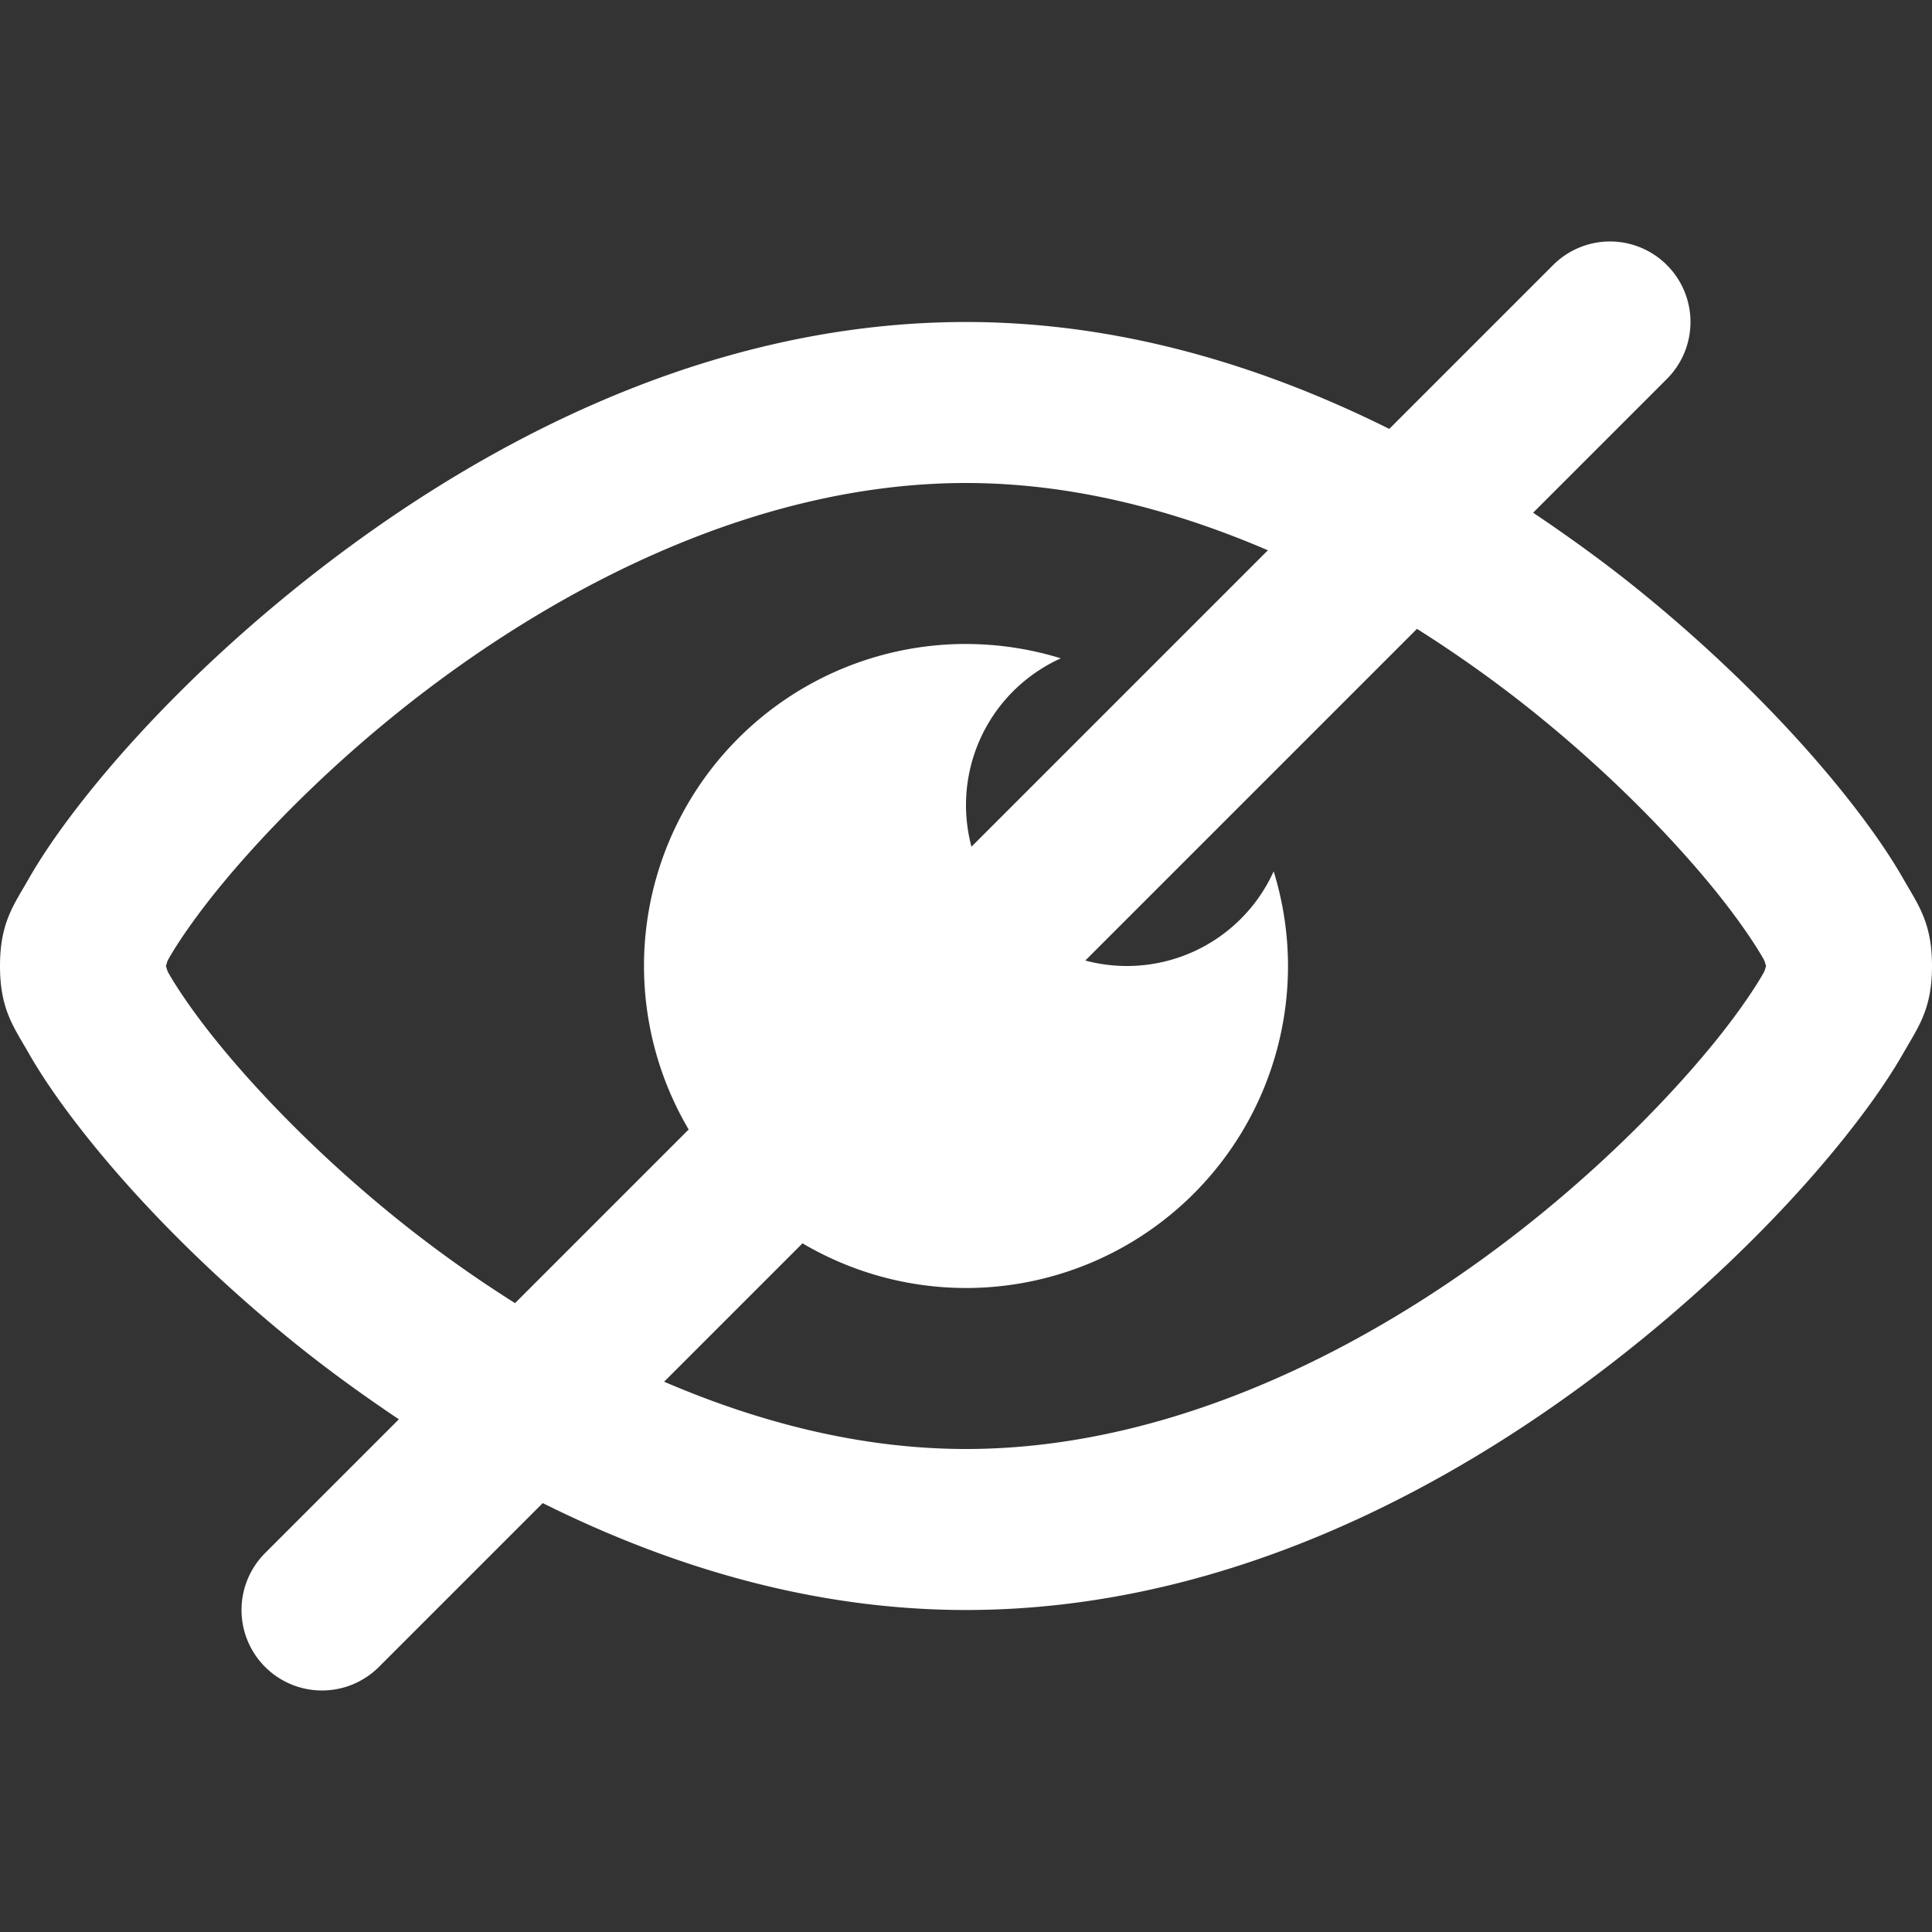 <?xml version="1.0" ?>

<!-- Uploaded to: SVG Repo, www.svgrepo.com, Generator: SVG Repo Mixer Tools -->
<svg width="800px" height="800px" viewBox="0 0 24 24" id="SVGRoot" version="1.1" xmlns="http://www.w3.org/2000/svg" xmlns:cc="http://creativecommons.org/ns#" xmlns:dc="http://purl.org/dc/elements/1.1/" xmlns:inkscape="http://www.inkscape.org/namespaces/inkscape" xmlns:rdf="http://www.w3.org/1999/02/22-rdf-syntax-ns#" xmlns:sodipodi="http://sodipodi.sourceforge.net/DTD/sodipodi-0.dtd" xmlns:svg="http://www.w3.org/2000/svg">

<rect x="0" y="0" width="24" height="24" fill="#333333" stroke="none"/>

<defs id="defs2"/>

<g id="layer1">

<path d="M 20.029 3 A 1 1 0 0 0 19.293 3.293 L 17.258 5.328 C 15.688 4.546 13.913 4 12 4 C 8.667 4 5.734 5.632 3.619 7.35 C 2.562 8.209 1.706 9.094 1.094 9.859 C 0.788 10.242 0.542 10.593 0.357 10.916 C 0.173 11.24 3.7007434e-17 11.458 0 12 C 0 12.542 0.173 12.76 0.357 13.084 C 0.542 13.407 0.788 13.758 1.094 14.141 C 1.706 14.906 2.562 15.791 3.619 16.65 C 4.032 16.986 4.483 17.314 4.955 17.631 L 3.293 19.293 A 1 1 0 0 0 3.293 20.707 A 1 1 0 0 0 4.707 20.707 L 6.742 18.672 C 8.312 19.454 10.087 20 12 20 C 15.333 20 18.266 18.368 20.381 16.65 C 21.438 15.791 22.294 14.906 22.906 14.141 C 23.212 13.758 23.458 13.407 23.643 13.084 C 23.827 12.76 24 12.542 24 12 C 24 11.458 23.827 11.24 23.643 10.916 C 23.458 10.593 23.212 10.242 22.906 9.859 C 22.294 9.094 21.438 8.209 20.381 7.35 C 19.968 7.014 19.517 6.686 19.045 6.369 L 20.707 4.707 A 1 1 0 0 0 20.707 3.293 A 1 1 0 0 0 20.029 3 z M 12 6 C 13.297 6 14.567 6.327 15.75 6.836 L 12.068 10.518 A 2 2 0 0 1 12 10 A 2 2 0 0 1 13.178 8.178 A 4 4 0 0 0 12 8 A 4 4 0 0 0 11.939 8 A 4 4 0 0 0 8 12 A 4 4 0 0 0 8.555 14.031 L 6.398 16.188 C 5.857 15.847 5.347 15.479 4.881 15.1 C 3.938 14.334 3.169 13.532 2.656 12.891 C 2.4 12.57 2.208 12.288 2.096 12.092 C 2.073 12.053 2.074 12.035 2.061 12 C 2.074 11.965 2.073 11.947 2.096 11.908 C 2.208 11.712 2.4 11.43 2.656 11.109 C 3.169 10.468 3.938 9.666 4.881 8.9 C 6.766 7.368 9.333 6 12 6 z M 17.602 7.812 C 18.143 8.153 18.653 8.521 19.119 8.9 C 20.062 9.666 20.831 10.468 21.344 11.109 C 21.6 11.43 21.792 11.712 21.904 11.908 C 21.927 11.947 21.926 11.965 21.939 12 C 21.926 12.035 21.927 12.053 21.904 12.092 C 21.792 12.288 21.6 12.57 21.344 12.891 C 20.831 13.532 20.062 14.334 19.119 15.1 C 17.234 16.632 14.667 18 12 18 C 10.703 18 9.433 17.673 8.25 17.164 L 9.969 15.445 A 4 4 0 0 0 12 16 A 4 4 0 0 0 16 12 A 4 4 0 0 0 15.822 10.824 A 2 2 0 0 1 14 12 A 2 2 0 0 1 13.482 11.932 L 17.602 7.812 z " id="circle2141" style="fill:#fff;stroke:none;stroke-width:2;stroke-linecap:round;stroke-linejoin:round;stroke-miterlimit:4;stroke-dasharray:none"/>

</g>

</svg>